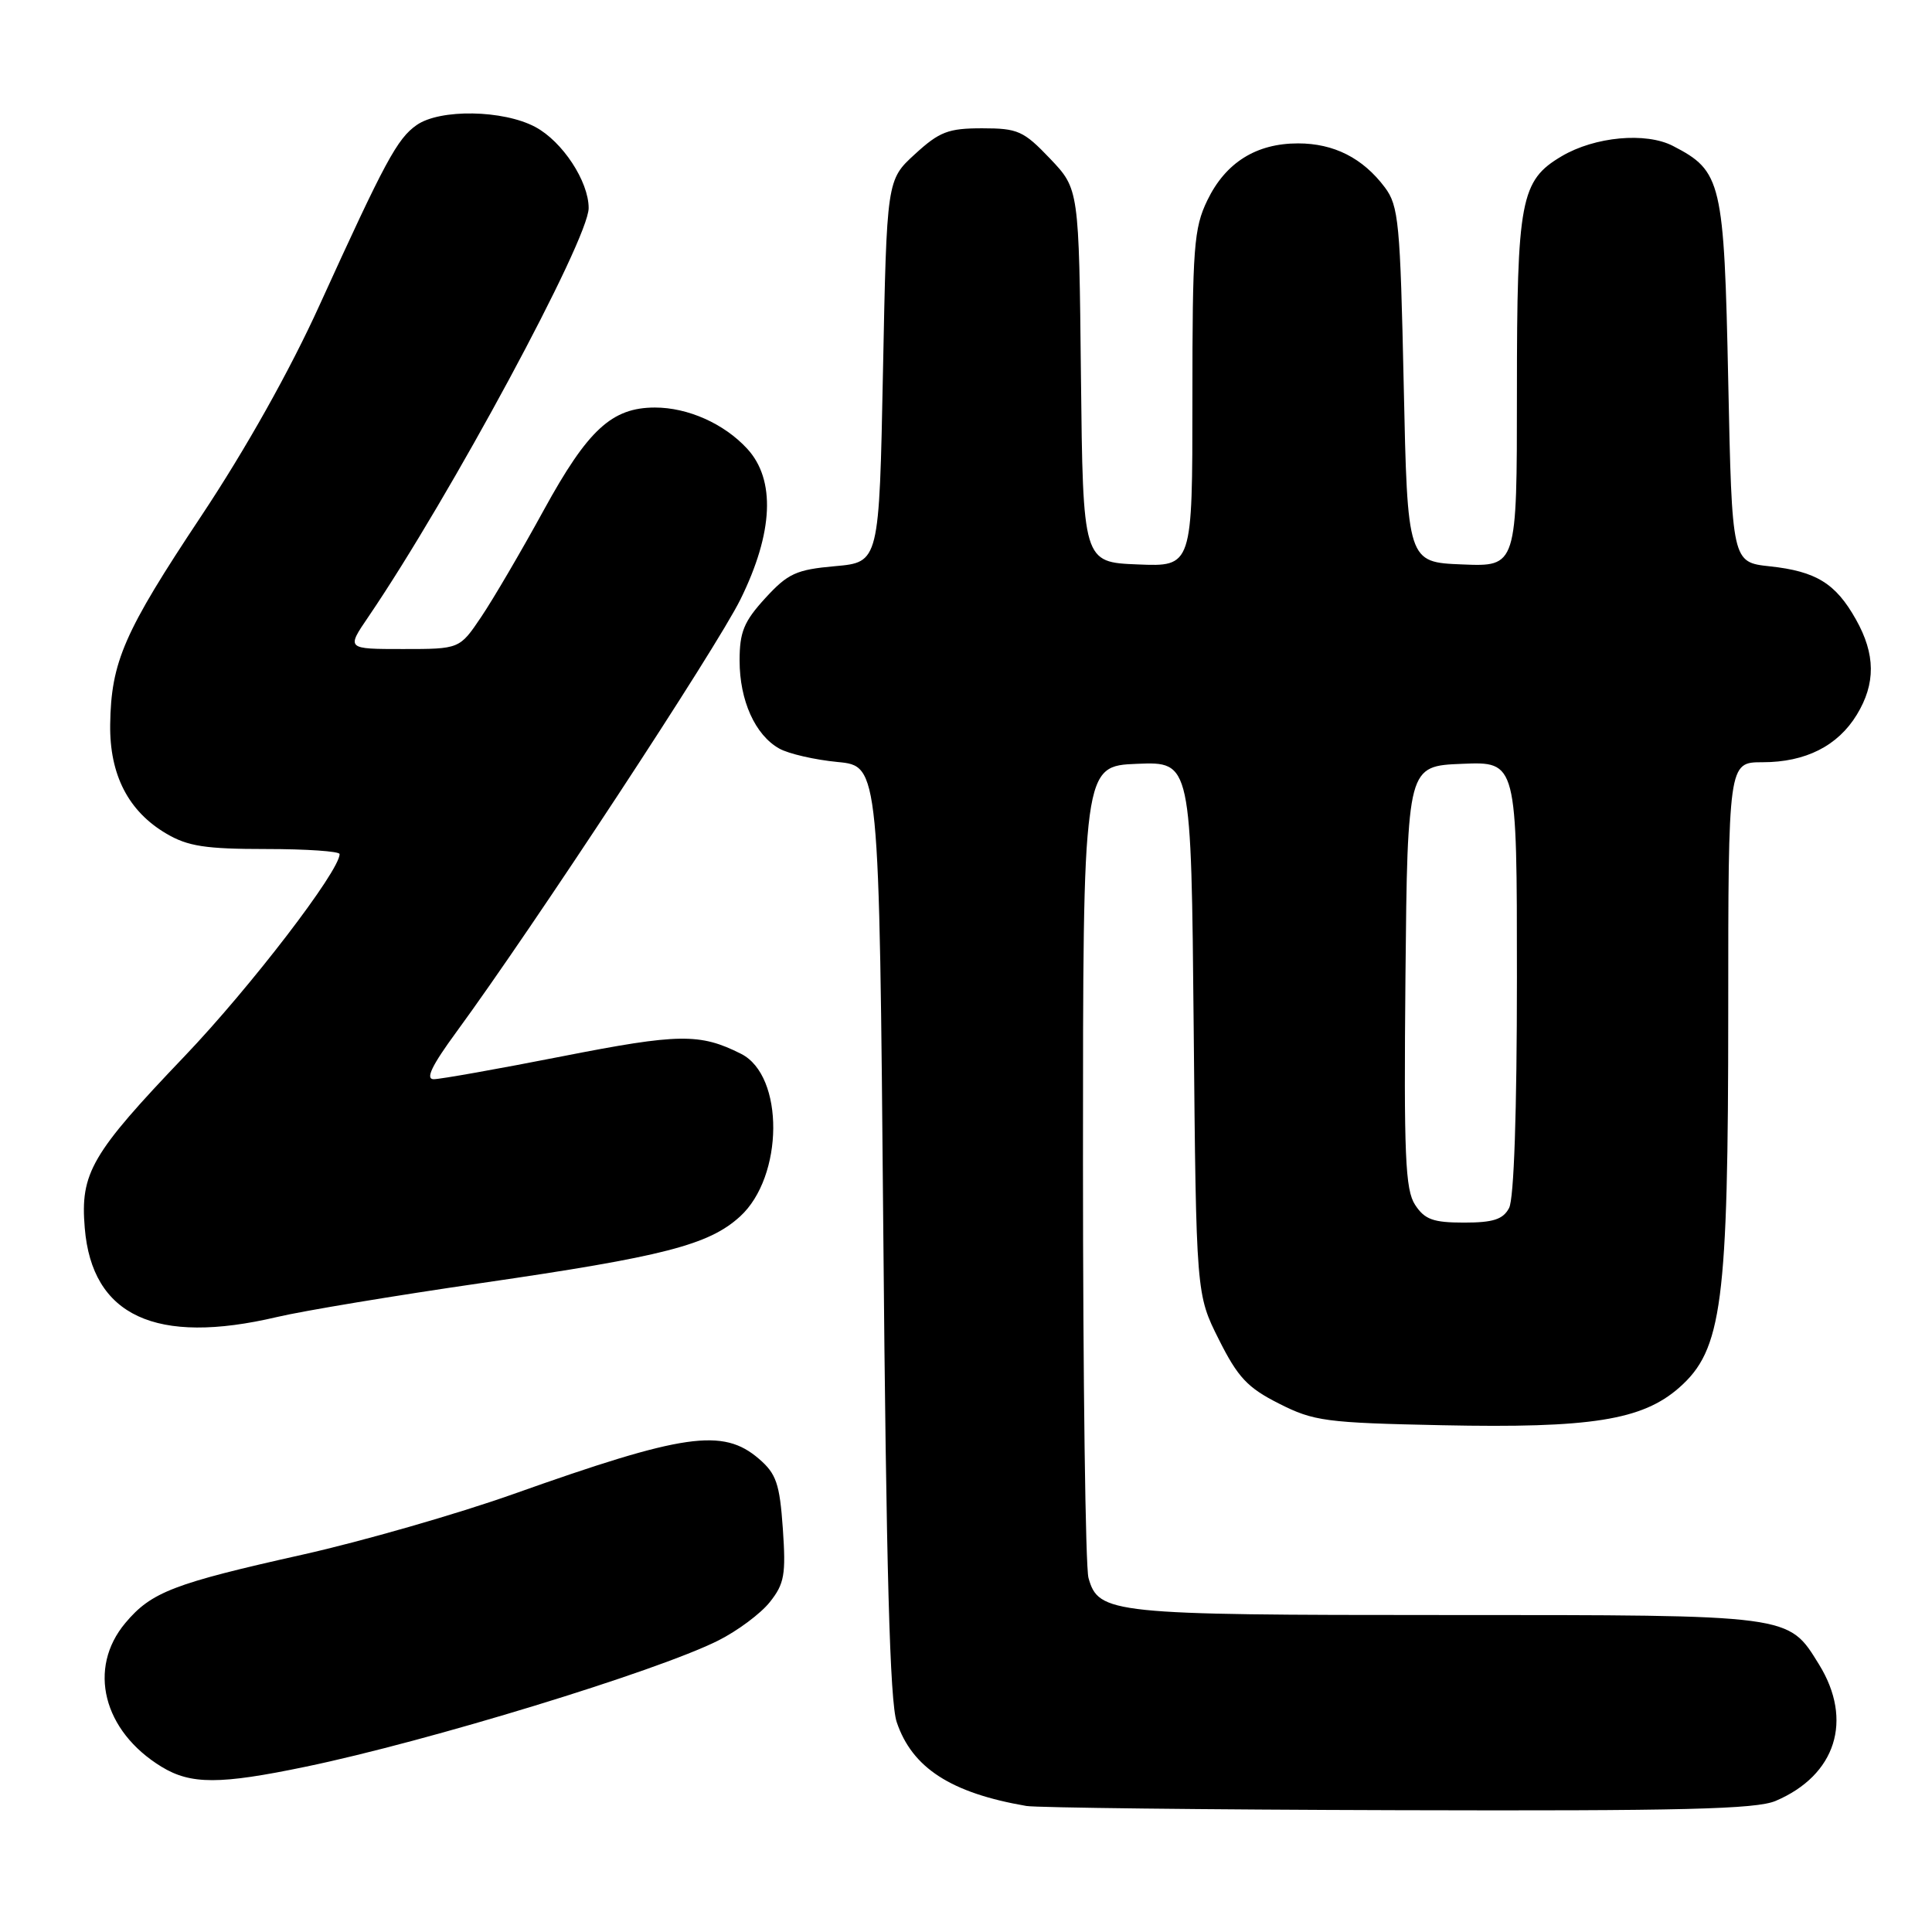 <?xml version="1.0" encoding="UTF-8" standalone="no"?>
<!DOCTYPE svg PUBLIC "-//W3C//DTD SVG 1.1//EN" "http://www.w3.org/Graphics/SVG/1.1/DTD/svg11.dtd" >
<svg xmlns="http://www.w3.org/2000/svg" xmlns:xlink="http://www.w3.org/1999/xlink" version="1.1" viewBox="0 0 256 256">
 <g >
 <path fill="currentColor"
d=" M 235.28 238.63 C 243.27 235.23 245.59 227.93 241.03 220.55 C 236.92 213.91 237.64 214.00 191.60 214.00 C 147.21 214.00 145.56 213.83 144.23 209.08 C 143.83 207.66 143.50 182.88 143.50 154.00 C 143.50 101.50 143.50 101.50 150.67 101.21 C 157.84 100.92 157.84 100.92 158.17 136.21 C 158.50 171.50 158.50 171.50 161.50 177.48 C 164.02 182.51 165.30 183.88 169.47 185.98 C 174.08 188.32 175.66 188.53 191.09 188.85 C 210.77 189.26 217.59 188.18 222.49 183.88 C 228.20 178.86 229.00 172.77 229.00 134.05 C 229.00 101.00 229.00 101.00 233.55 101.00 C 239.24 101.00 243.52 98.84 246.04 94.70 C 248.55 90.58 248.52 86.69 245.92 82.08 C 243.24 77.30 240.64 75.70 234.50 75.04 C 229.50 74.50 229.50 74.50 229.00 50.50 C 228.45 24.01 228.13 22.67 221.68 19.34 C 218.09 17.48 211.33 18.10 206.93 20.70 C 201.48 23.92 201.00 26.47 201.00 51.94 C 201.00 75.09 201.00 75.09 193.75 74.79 C 186.50 74.50 186.50 74.50 186.00 51.00 C 185.54 29.50 185.33 27.27 183.50 24.83 C 180.58 20.94 176.75 19.00 172.00 19.00 C 166.45 19.00 162.40 21.54 159.98 26.54 C 158.19 30.24 158.00 32.75 158.00 52.86 C 158.00 75.09 158.00 75.09 150.75 74.79 C 143.50 74.50 143.50 74.50 143.23 49.77 C 142.97 25.05 142.97 25.05 139.14 21.02 C 135.63 17.34 134.88 17.00 130.14 17.00 C 125.65 17.00 124.48 17.45 121.24 20.42 C 117.50 23.84 117.50 23.84 117.00 49.17 C 116.50 74.50 116.50 74.50 110.66 75.02 C 105.50 75.48 104.41 75.98 101.41 79.25 C 98.57 82.35 98.00 83.74 98.00 87.53 C 98.00 92.83 100.07 97.41 103.26 99.19 C 104.49 99.88 107.97 100.68 111.00 100.97 C 116.50 101.50 116.50 101.50 117.04 163.00 C 117.43 208.05 117.91 225.49 118.82 228.19 C 120.86 234.25 126.00 237.58 136.00 239.30 C 137.38 239.53 159.55 239.79 185.28 239.86 C 222.92 239.97 232.69 239.73 235.28 238.63 Z  M 40.50 234.10 C 56.70 230.74 87.00 221.47 95.15 217.39 C 97.71 216.11 100.80 213.81 102.01 212.28 C 103.94 209.85 104.15 208.64 103.73 202.55 C 103.31 196.58 102.86 195.28 100.56 193.30 C 95.79 189.19 90.62 189.94 68.00 197.98 C 60.58 200.61 48.03 204.22 40.13 205.99 C 23.00 209.82 20.06 210.95 16.62 215.04 C 11.56 221.05 13.65 229.38 21.41 234.11 C 25.28 236.47 29.13 236.47 40.50 234.10 Z  M 36.71 174.51 C 40.13 173.70 52.34 171.67 63.86 170.00 C 87.94 166.50 93.92 164.96 98.05 161.20 C 103.86 155.91 103.95 142.54 98.20 139.64 C 92.74 136.89 89.97 136.93 74.49 139.97 C 66.00 141.64 58.34 143.00 57.47 143.00 C 56.34 143.00 57.21 141.20 60.47 136.75 C 70.61 122.91 94.95 85.85 98.12 79.41 C 102.48 70.56 102.79 63.56 99.00 59.45 C 95.94 56.13 91.15 54.00 86.78 54.00 C 81.07 54.01 77.90 56.93 72.06 67.58 C 69.07 73.04 65.34 79.41 63.76 81.75 C 60.90 86.00 60.90 86.00 53.40 86.00 C 45.90 86.00 45.90 86.00 48.80 81.75 C 59.64 65.81 78.00 31.75 78.00 27.57 C 78.00 24.03 74.53 18.75 70.94 16.83 C 66.69 14.55 58.29 14.41 55.21 16.57 C 52.63 18.37 51.03 21.35 42.37 40.37 C 38.42 49.08 32.56 59.51 26.67 68.37 C 16.43 83.77 14.72 87.68 14.60 96.00 C 14.51 102.66 17.01 107.51 22.04 110.46 C 24.88 112.14 27.24 112.50 35.25 112.50 C 40.61 112.50 44.99 112.80 45.00 113.17 C 45.01 115.39 33.18 130.82 24.47 139.94 C 12.10 152.89 10.62 155.43 11.23 162.71 C 12.19 174.38 20.65 178.29 36.71 174.51 Z  M 187.51 159.65 C 186.20 157.65 186.01 153.14 186.23 129.40 C 186.50 101.50 186.50 101.50 193.75 101.21 C 201.00 100.91 201.00 100.91 201.00 129.52 C 201.00 147.33 200.61 158.86 199.96 160.07 C 199.16 161.58 197.85 162.00 193.99 162.00 C 189.90 162.00 188.78 161.59 187.51 159.65 Z "/>
</g>
</svg>